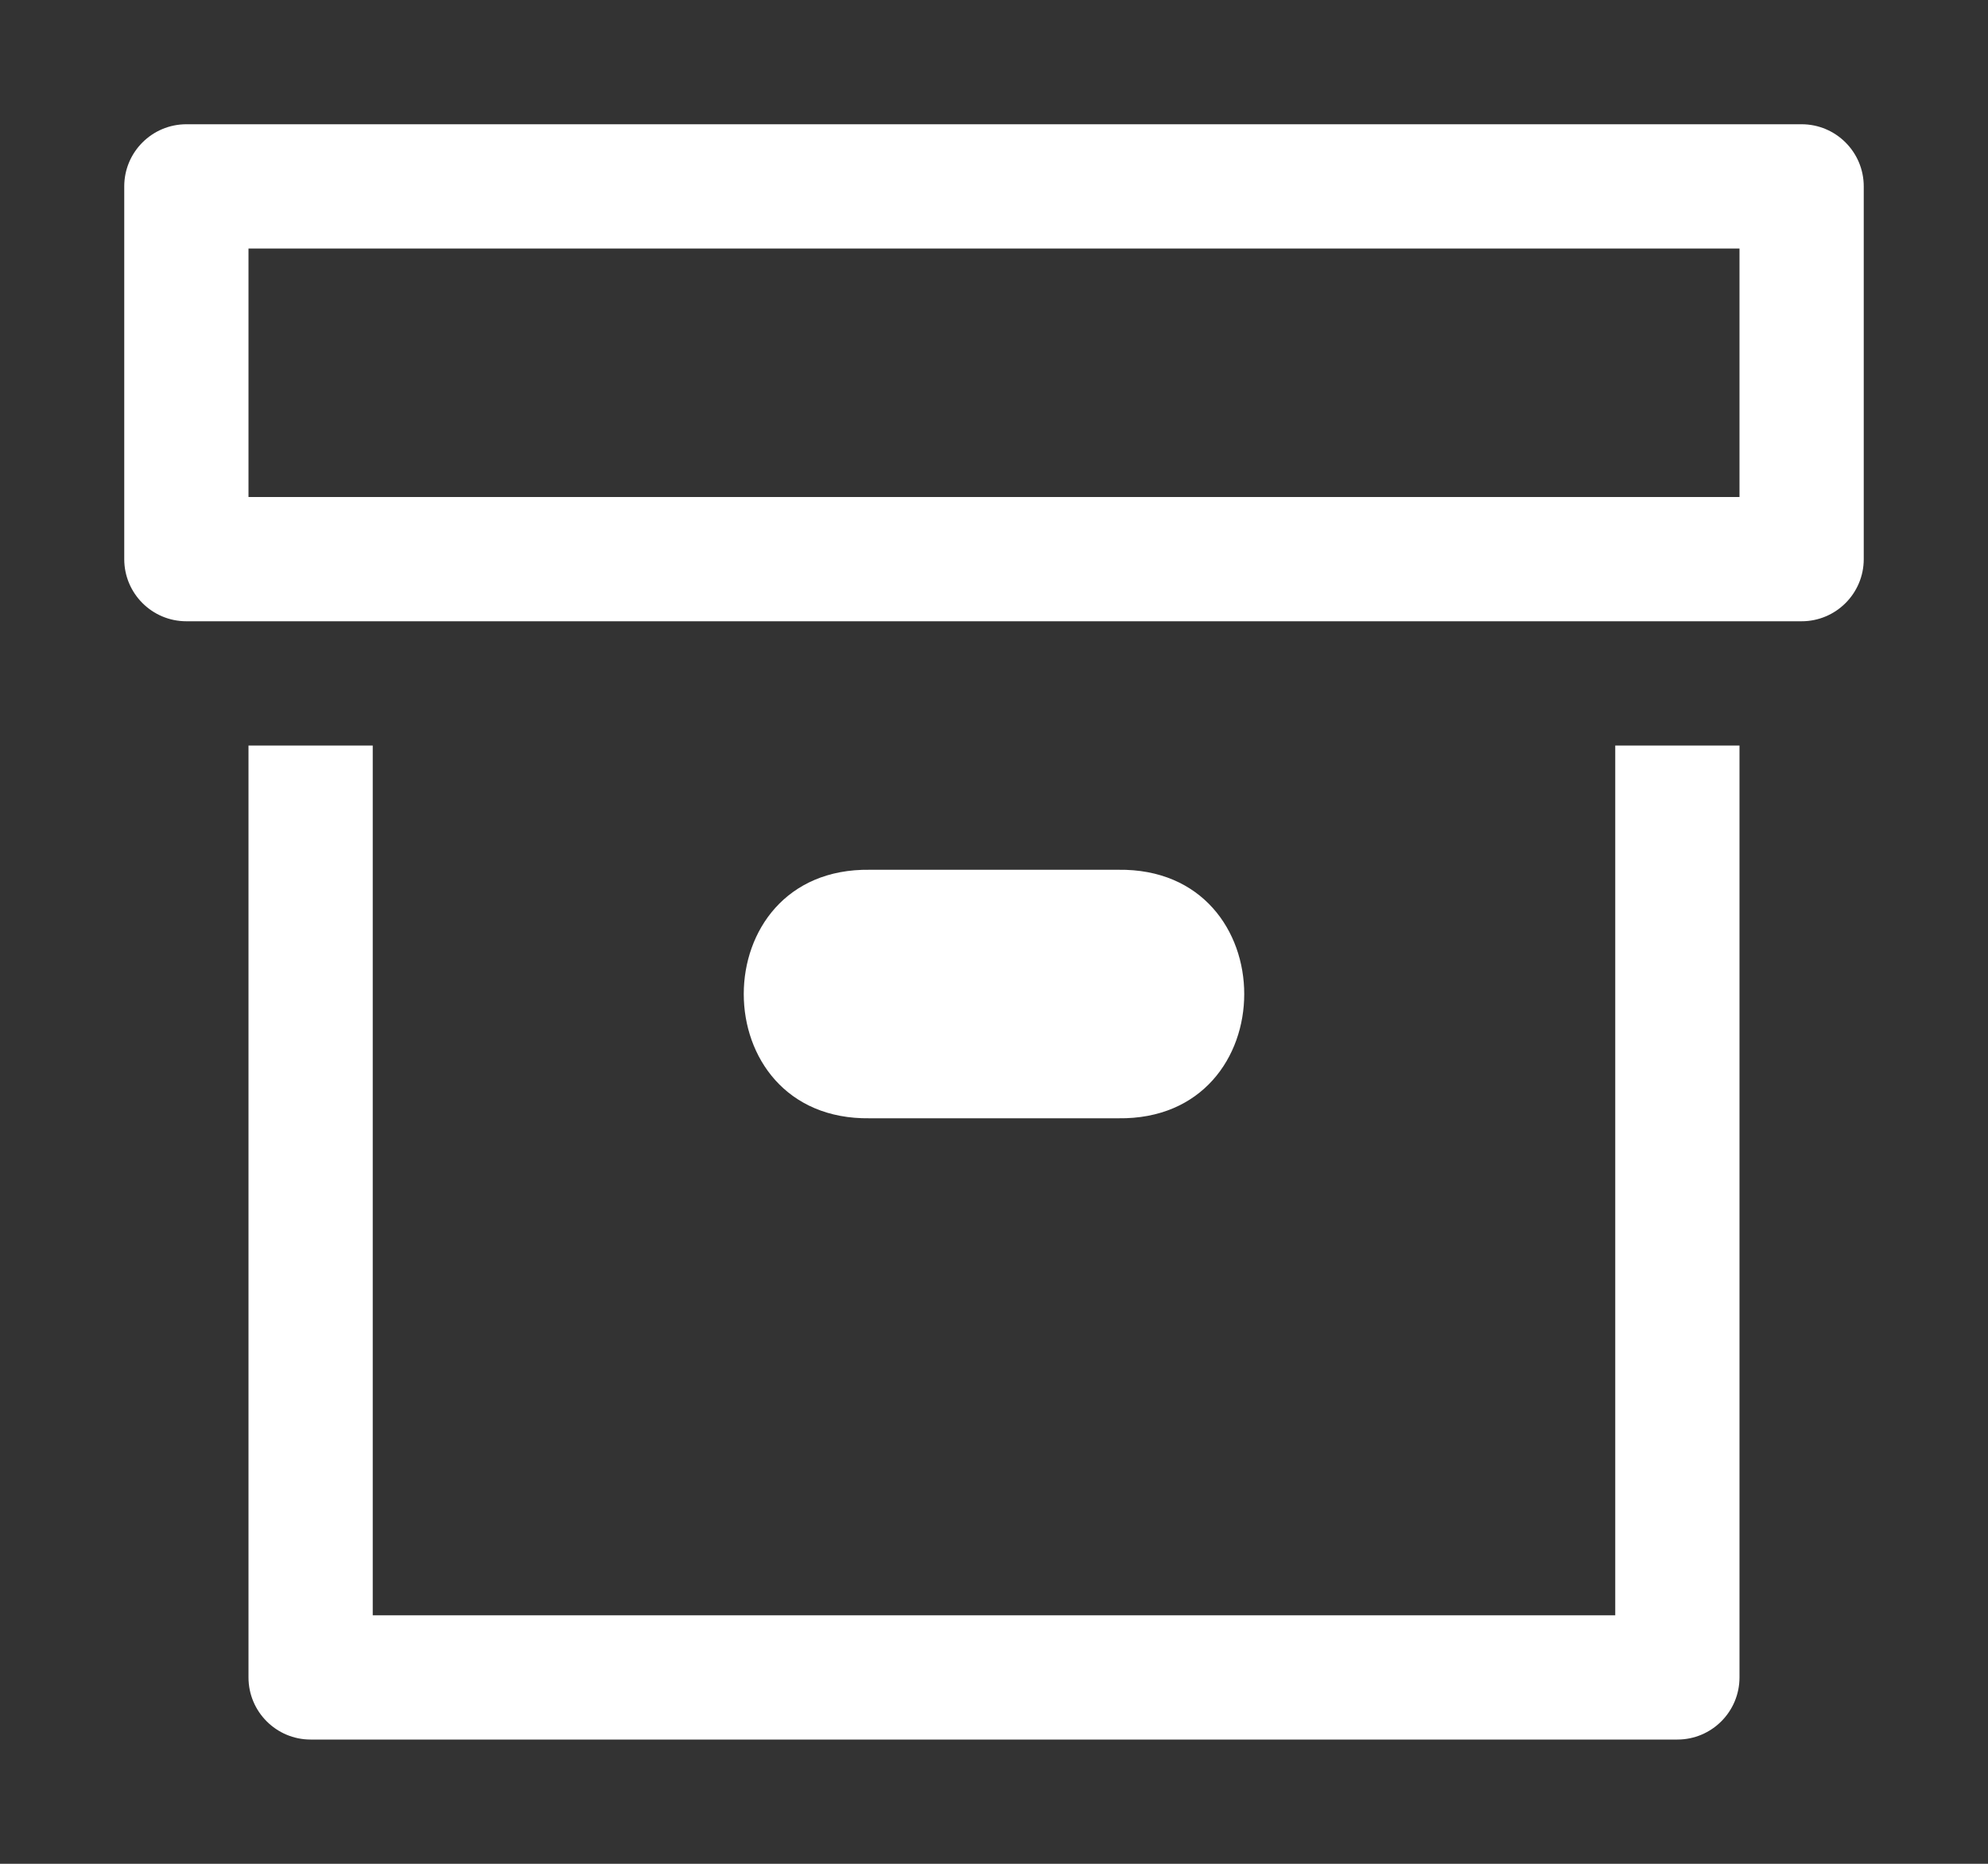 <svg height="1500" viewBox="0 0 1600 1500" width="1600" xmlns="http://www.w3.org/2000/svg" xmlns:inkscape="http://www.inkscape.org/namespaces/inkscape" xmlns:sodipodi="http://sodipodi.sourceforge.net/DTD/sodipodi-0.dtd"><rect x="0" y="0" width="1600" height="1500" fill="#333333" stroke="none"/><sodipodi:namedview pagecolor="#303030" showgrid="true"><inkscape:grid id="grid5" units="px" spacingx="100" spacingy="100" color="#4772b3" opacity="0.2" visible="true" /></sodipodi:namedview><g fill="#fff"><path d="m1461 518c-1.352-.019-1.352 2.019 0 2h2c1.352.019 1.352-2.019 0-2zm-5-1v7.5c0 .276.224.5.5.5h11c.276-0.0.5-.224.5-.5v-7.5h-1v7h-10v-7zm12.5-1c.276-0.0.5-.224.5-.5v-3c0-.276-.224-.5-.5-.5h-13c-.276 0-.5.224-.5.5v3c0 .276.224.5.5.5zm-12.5-3h12v2h-12z" transform="matrix(100 0 0 100 -145400.005 -51100)"/></g></svg>